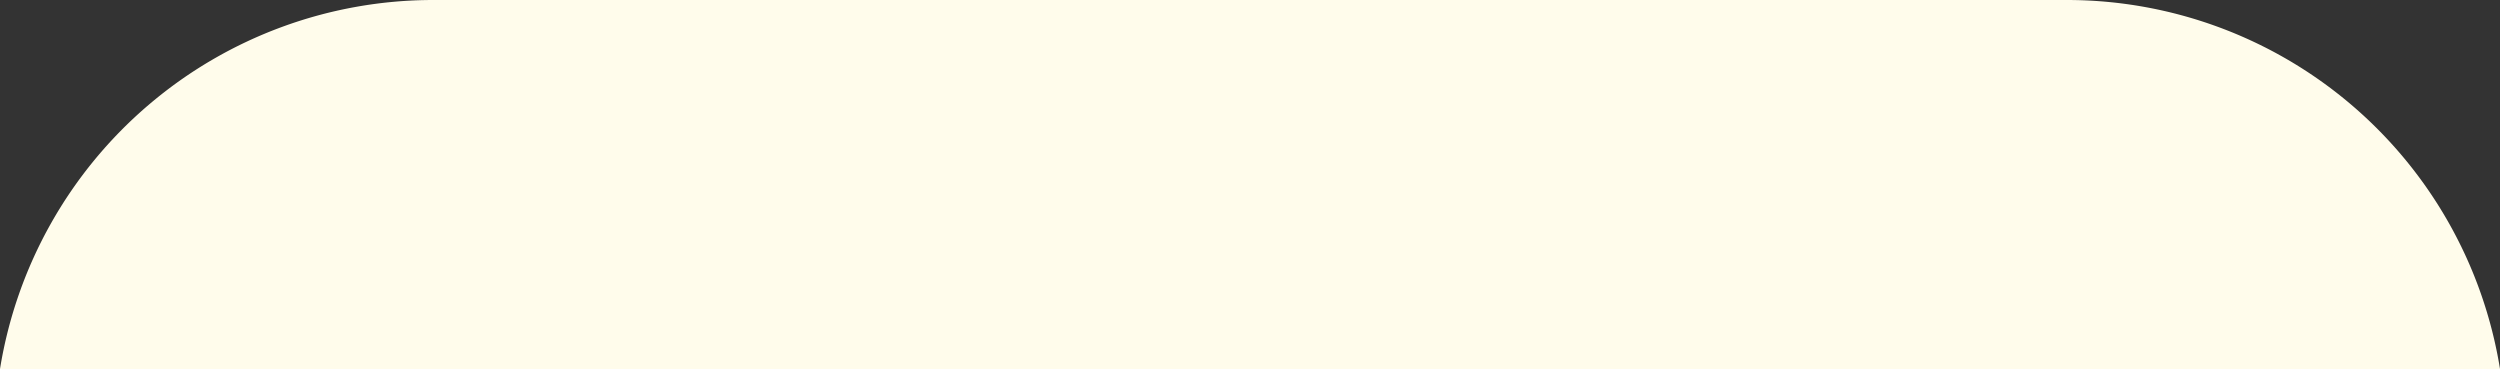 <svg xmlns="http://www.w3.org/2000/svg" viewBox="0 0 173.52 25.61"><rect x="0" y="0" width="173.52" height="25.61" fill="#333333" stroke="none"/><defs><style>.cls-1{fill:#fffceb;}</style></defs><g id="Layer_2" data-name="Layer 2"><g id="Mask"><path class="cls-1" d="M173.52,25.61A30.46,30.46,0,0,0,143.45,0H30.08A30.47,30.47,0,0,0,0,25.61Z"/></g></g></svg>